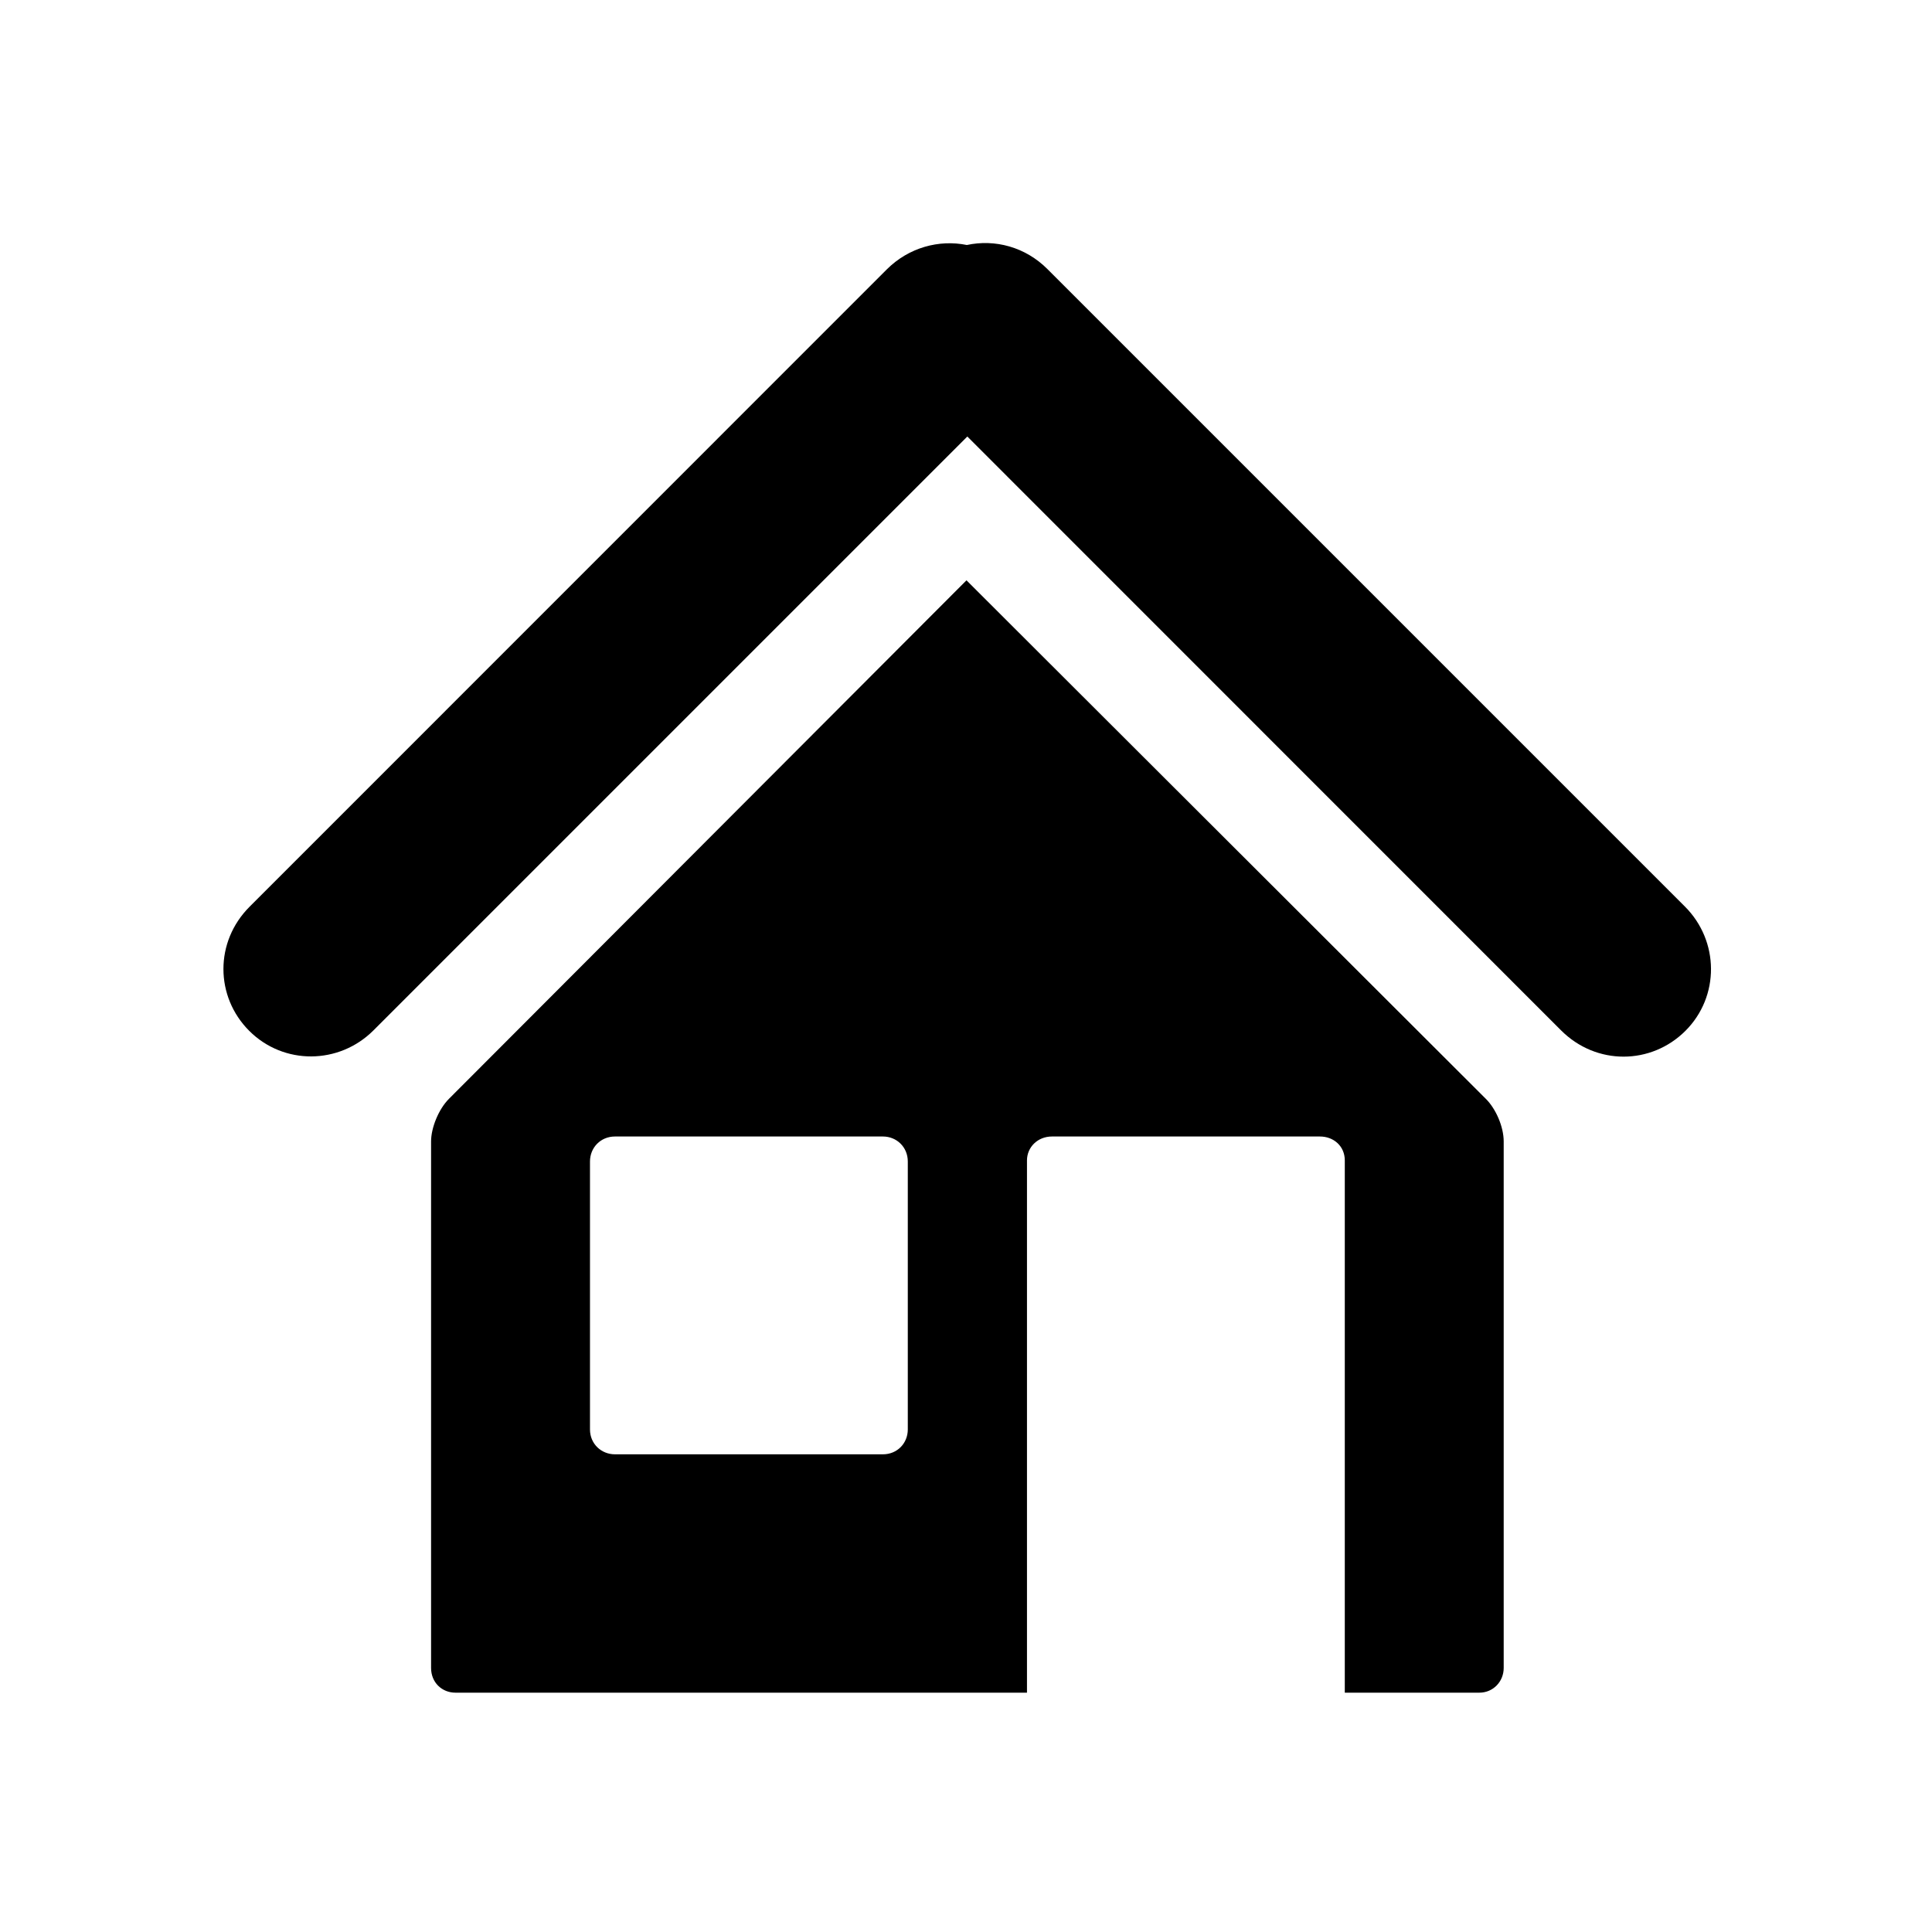 <?xml version="1.0" encoding="UTF-8" standalone="no"?>
<svg width="16px" height="16px" viewBox="0 0 16 16" version="1.1" xmlns="http://www.w3.org/2000/svg" xmlns:xlink="http://www.w3.org/1999/xlink">
    <!-- Generator: Sketch 41.2 (35397) - http://www.bohemiancoding.com/sketch -->
    <title>home</title>
    <desc>Created with Sketch.</desc>
    <defs></defs>
    <g id="Icons" stroke="none" stroke-width="1" fill="none" fill-rule="evenodd">
        <g id="Icon-Set-Example" transform="translate(-288, -72)" fill="#000000">
            <g id="home" transform="translate(288, 72)">
                <path d="M8.011,3.615 L12.928,8.533 C13.22,8.825 13.674,8.82 13.958,8.537 C14.243,8.252 14.239,7.793 13.954,7.508 L8.676,2.23 C8.491,2.044 8.239,1.979 8.007,2.029 C7.776,1.982 7.526,2.05 7.345,2.23 L2.068,7.508 C1.776,7.799 1.781,8.254 2.064,8.537 C2.349,8.822 2.808,8.818 3.093,8.533 L8.011,3.615 Z M3.57,9.453 C3.57,9.339 3.633,9.185 3.718,9.1 L8.004,4.806 L12.305,9.1 C12.387,9.181 12.453,9.33 12.453,9.453 L12.453,13.813 C12.453,13.926 12.366,14.018 12.251,14.018 L3.772,14.018 C3.661,14.018 3.57,13.935 3.57,13.813 L3.57,9.453 Z M4.886,9.619 C4.886,9.504 4.974,9.412 5.093,9.412 L7.312,9.412 C7.426,9.412 7.518,9.5 7.518,9.619 L7.518,11.838 C7.518,11.952 7.431,12.044 7.312,12.044 L5.093,12.044 C4.979,12.044 4.886,11.957 4.886,11.838 L4.886,9.619 Z M8.505,9.61 C8.505,9.501 8.593,9.412 8.712,9.412 L10.931,9.412 C11.045,9.412 11.137,9.492 11.137,9.61 L11.137,14.018 L8.505,14.018 L8.505,9.61 Z"></path>
            </g>
        </g>
    </g>
</svg>